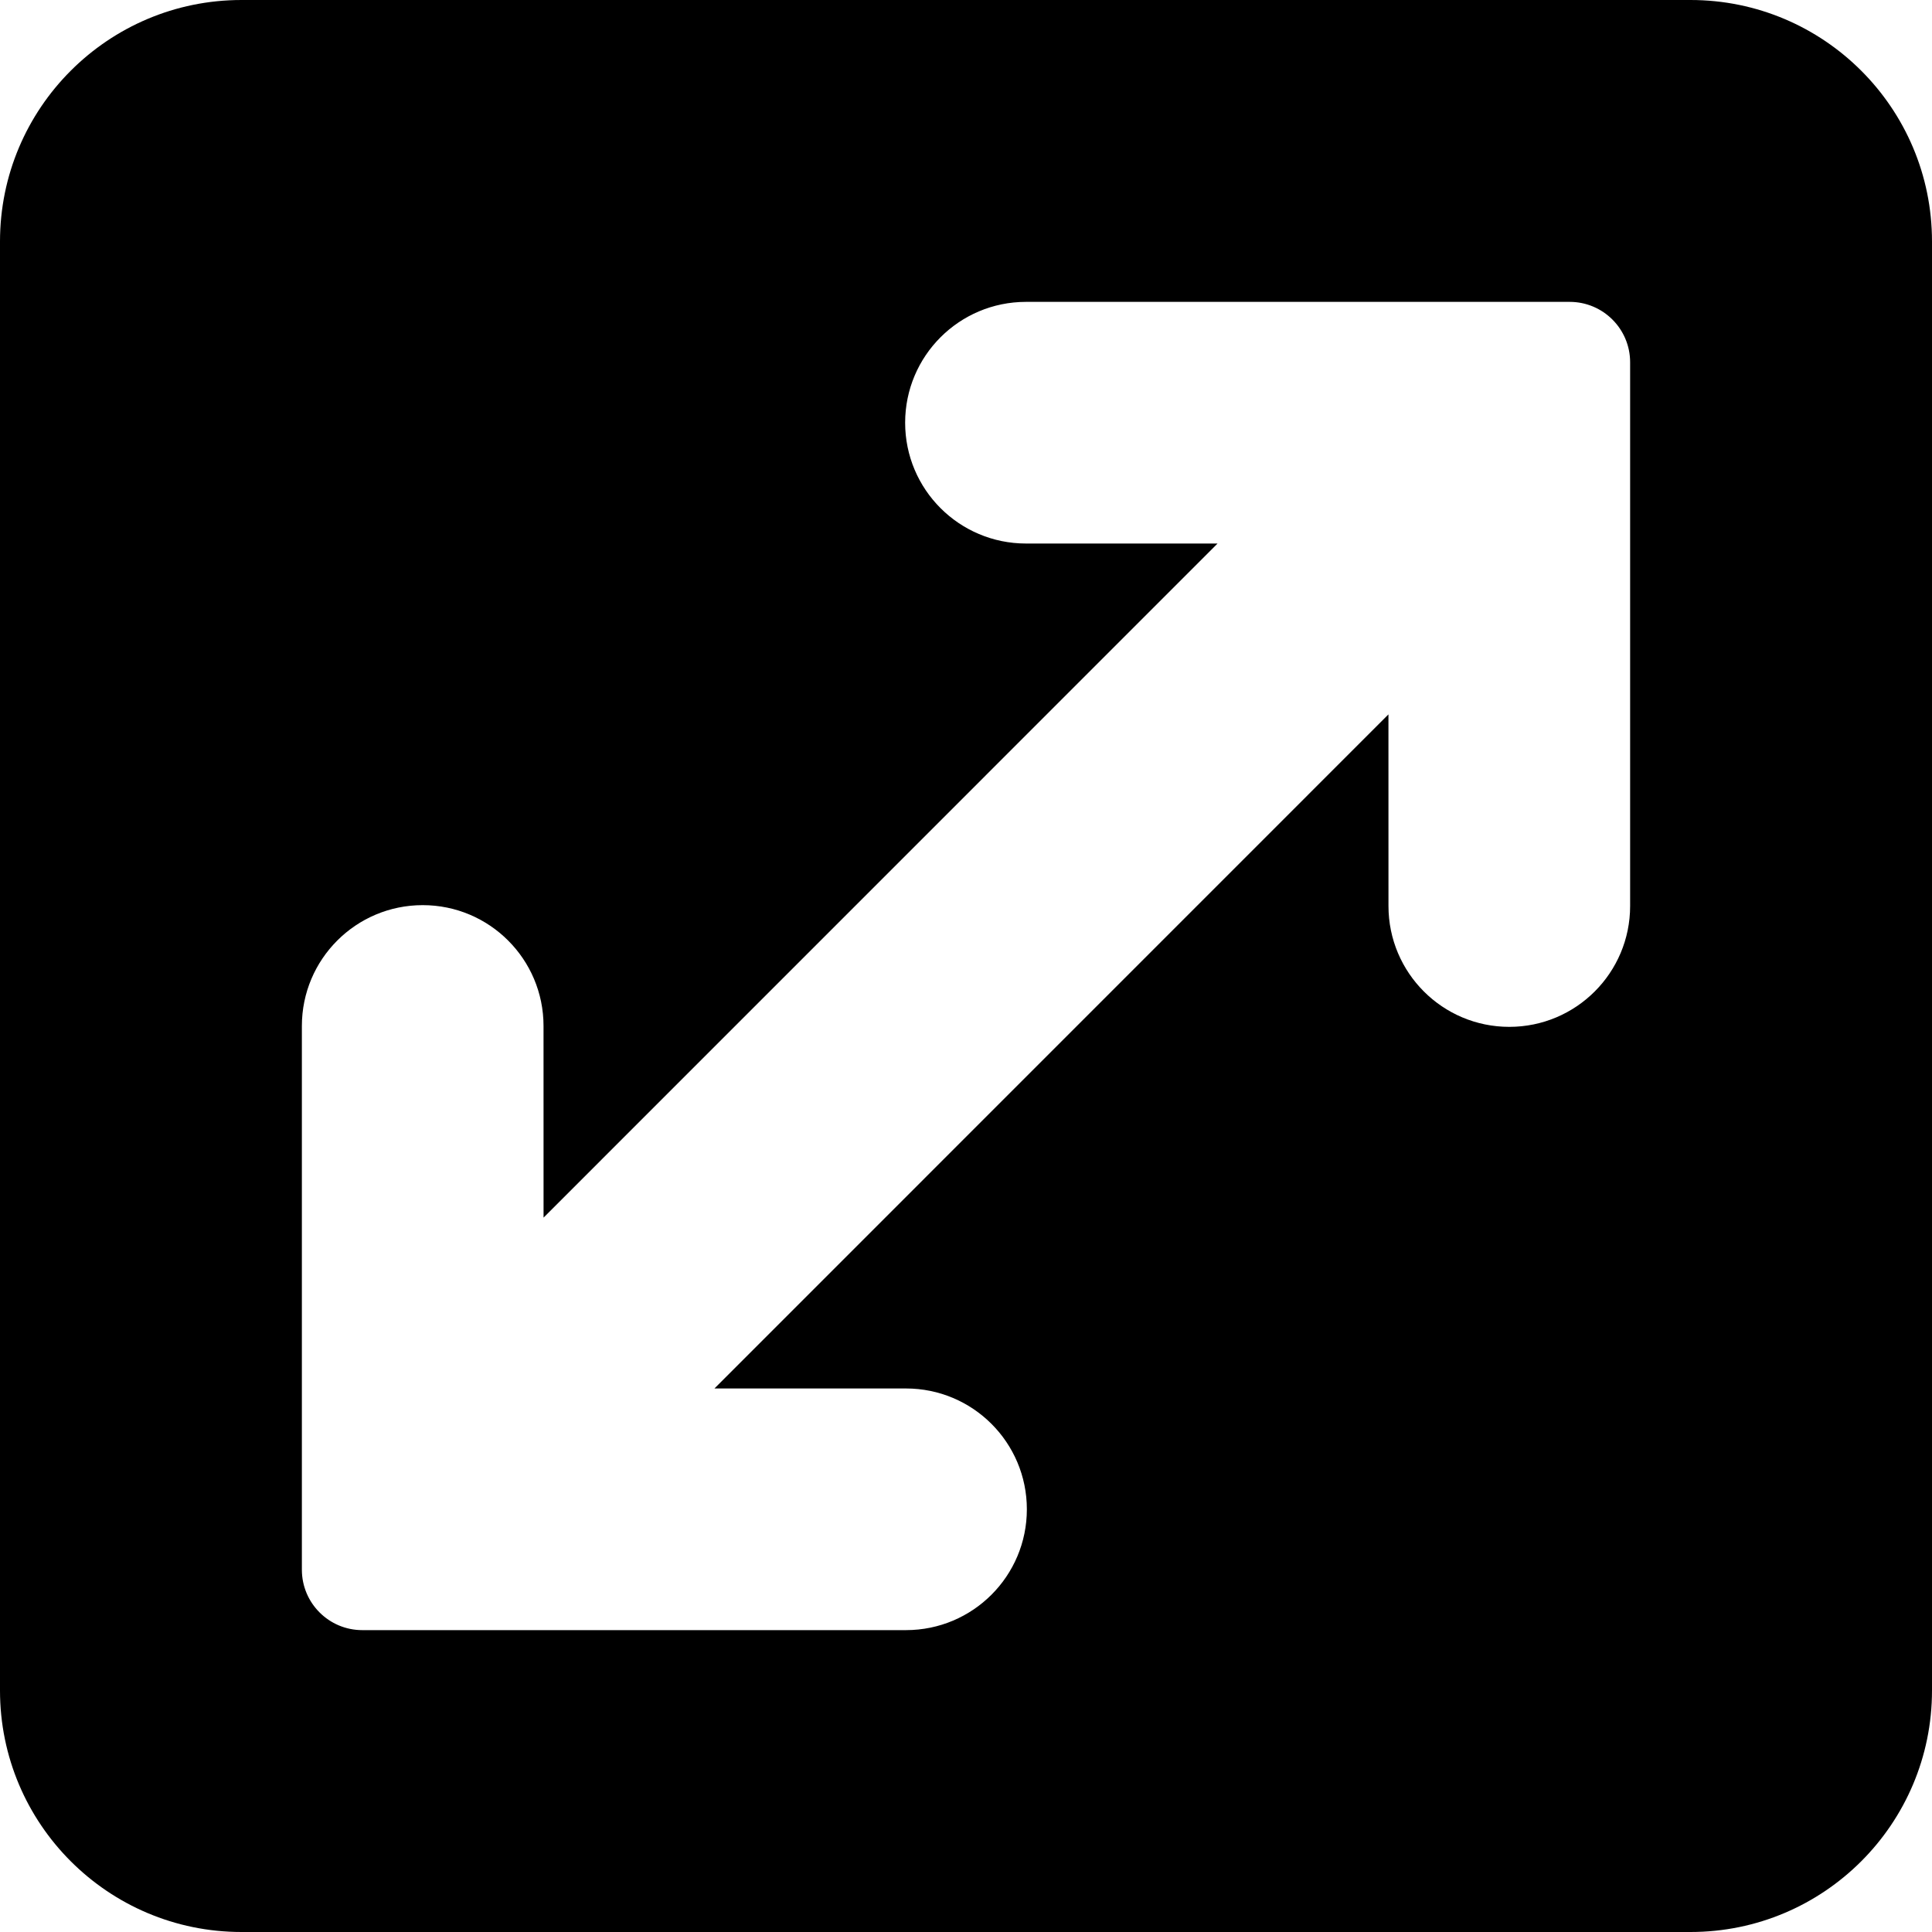 <svg xmlns="http://www.w3.org/2000/svg" viewBox="0 0 64 64">
  <path d="M56,0 C60.418,0 64,3.582 64,8 L64,56 C64,60.418 60.418,64 56,64 L8,64 C3.582,64 0,60.418 0,56 L0,8 C0,3.582 3.582,0 8,0 L56,0 Z M51.999,10 L33.987,10 C31.776,10 29.984,11.792 29.984,14.003 C29.984,16.213 31.776,18.005 33.987,18.005 L33.987,18.005 L40.333,18.005 L18.006,40.335 L18.005,33.987 C18.005,31.776 16.213,29.984 14.003,29.984 C11.792,29.984 10,31.776 10,33.987 L10,33.987 L10,51.999 C10,53.104 10.896,54 12.001,54 L12.001,54 L30.013,54 C32.224,54 34.016,52.208 34.016,49.997 C34.016,47.787 32.224,45.995 30.013,45.995 L30.013,45.995 L23.667,45.995 L45.994,23.665 L45.995,30.013 C45.995,32.224 47.787,34.016 49.997,34.016 C52.208,34.016 54,32.224 54,30.013 L54,30.013 L54,12.001 C54,10.896 53.104,10 51.999,10 L51.999,10 Z"/>
</svg>

